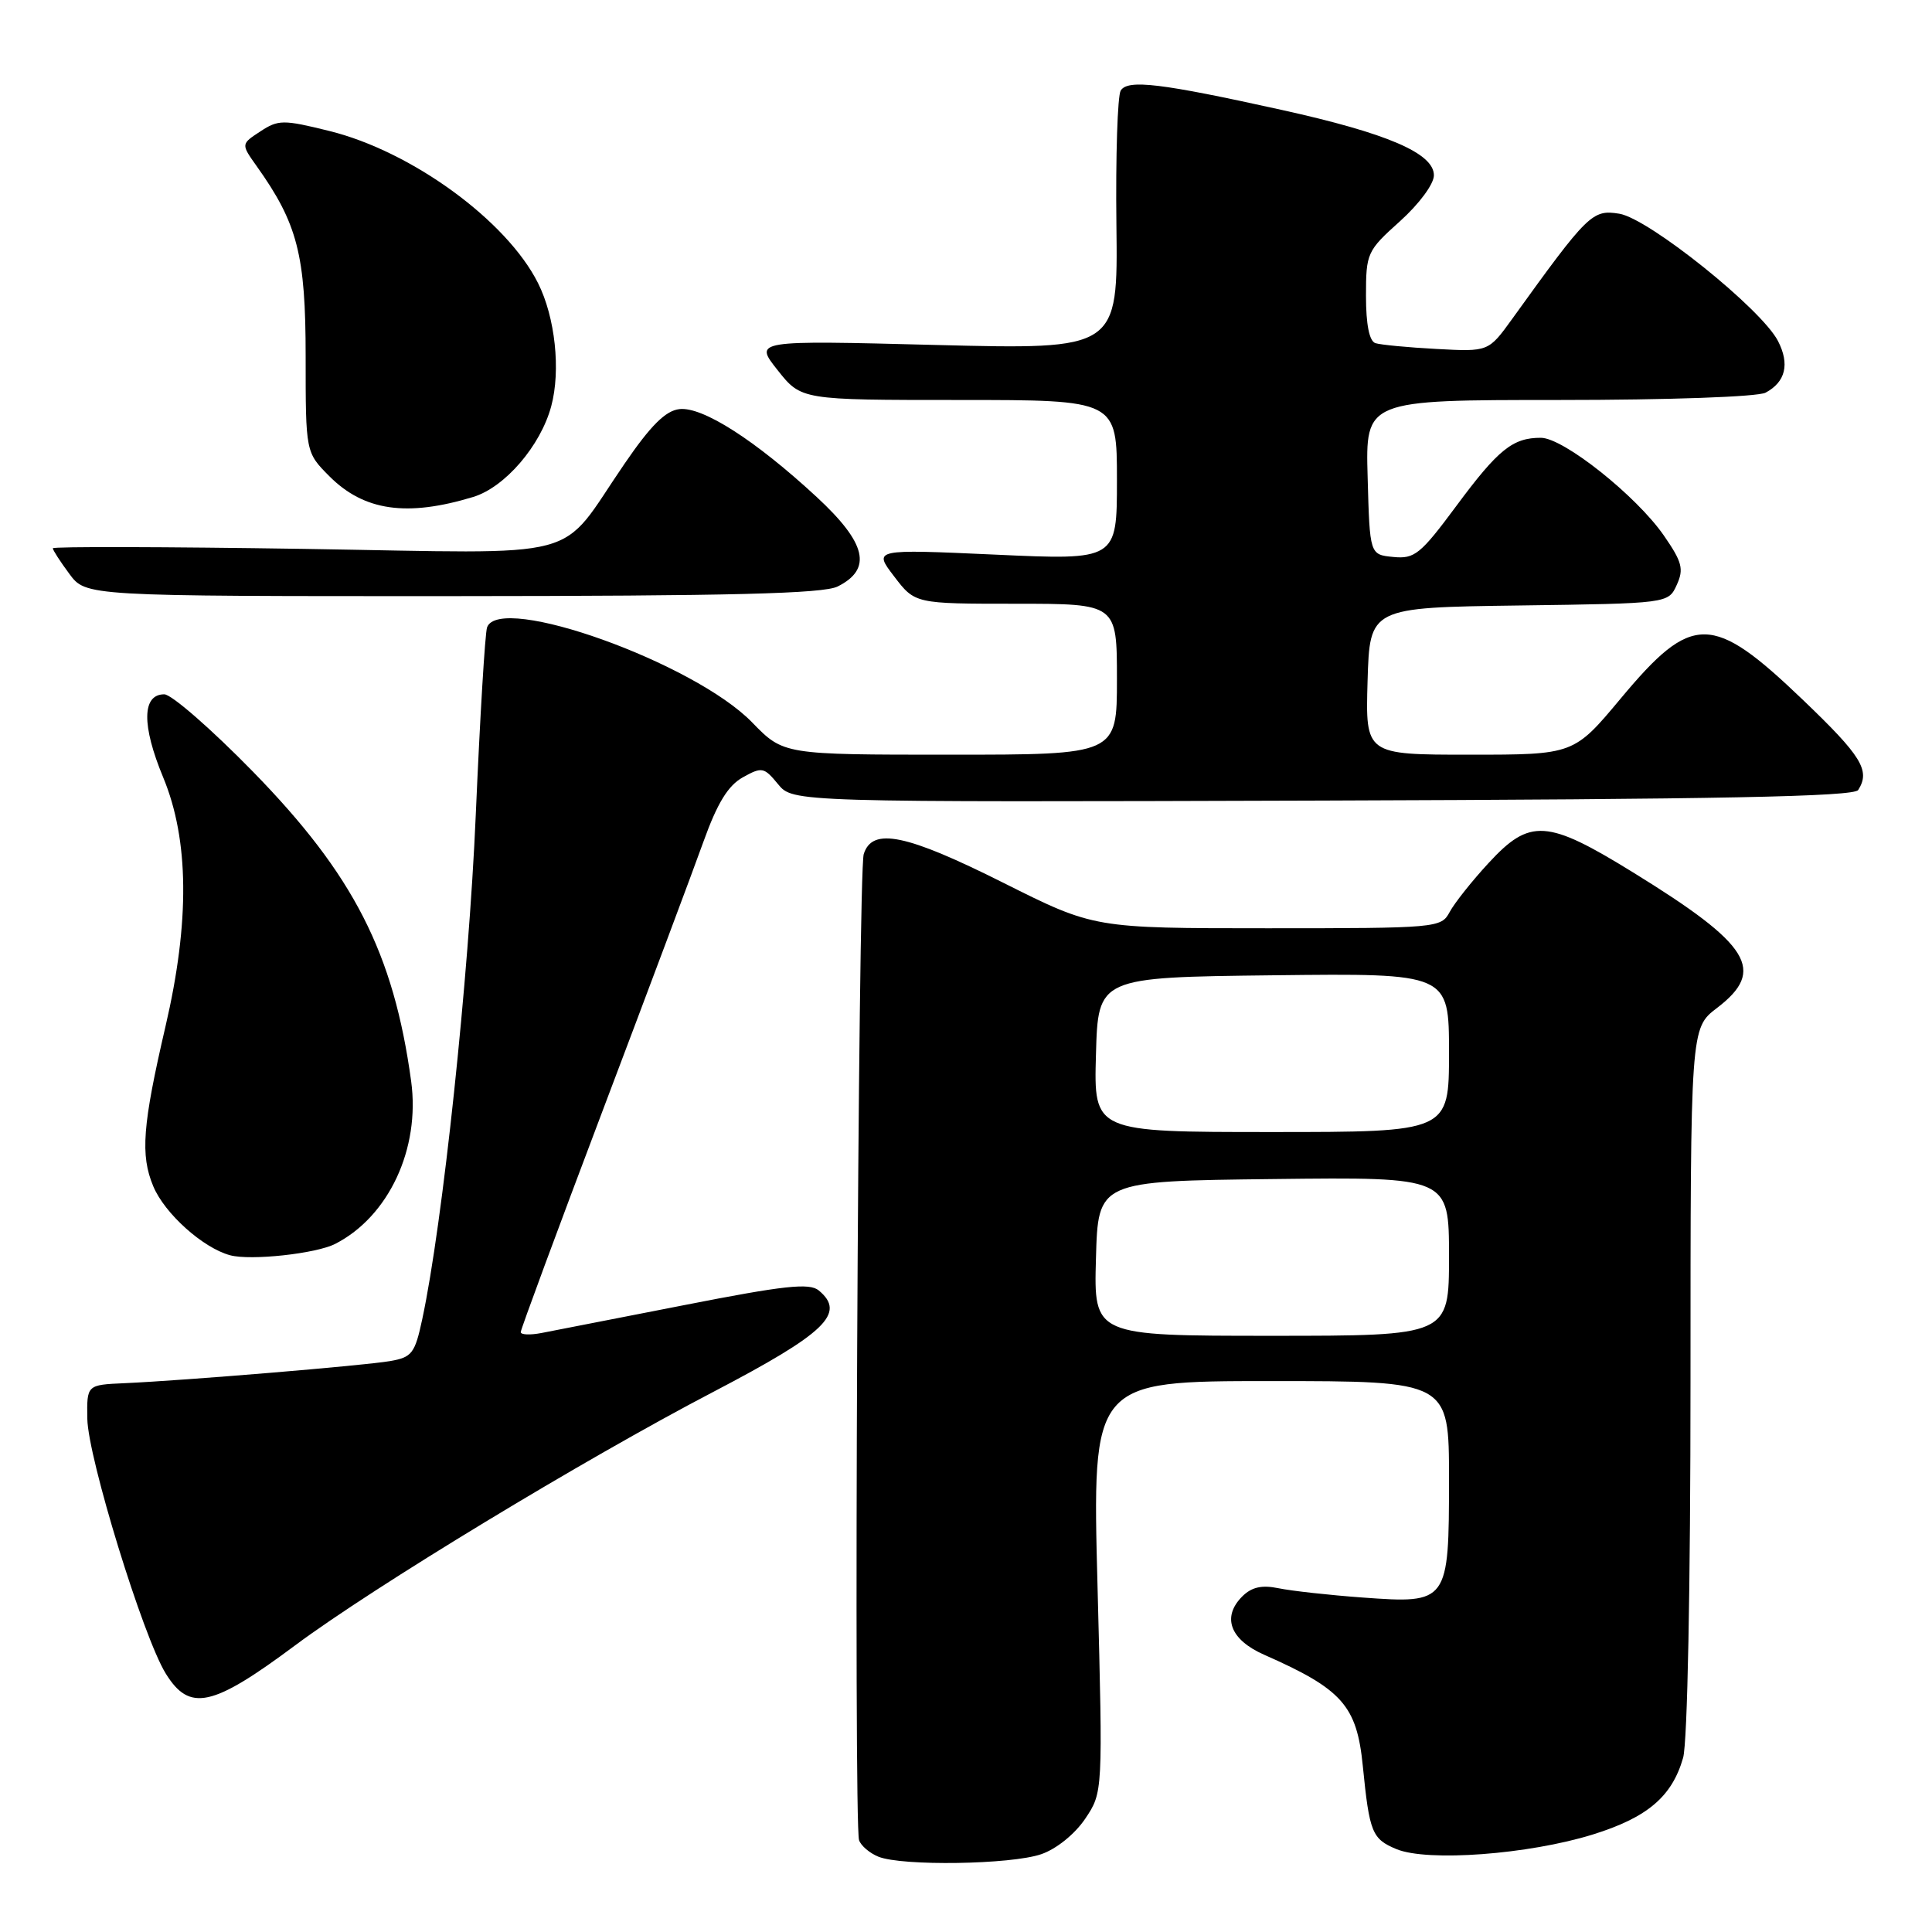 <?xml version="1.0" encoding="UTF-8" standalone="no"?>
<!DOCTYPE svg PUBLIC "-//W3C//DTD SVG 1.1//EN" "http://www.w3.org/Graphics/SVG/1.1/DTD/svg11.dtd" >
<svg xmlns="http://www.w3.org/2000/svg" xmlns:xlink="http://www.w3.org/1999/xlink" version="1.1" viewBox="0 0 256 256">
 <g >
 <path fill="currentColor"
d=" M 137.97 245.69 C 139.98 245.00 142.42 243.03 143.79 241.00 C 146.14 237.50 146.14 237.50 145.43 210.25 C 144.71 183.00 144.71 183.00 168.36 183.00 C 192.00 183.00 192.00 183.00 192.00 195.93 C 192.00 212.38 191.90 212.51 180.54 211.68 C 176.12 211.36 171.11 210.80 169.41 210.45 C 167.19 209.99 165.85 210.30 164.61 211.53 C 161.87 214.27 162.99 217.27 167.50 219.26 C 177.85 223.82 179.79 226.00 180.58 234.01 C 181.46 242.84 181.80 243.67 185.04 245.02 C 189.16 246.72 202.52 245.73 211.06 243.08 C 218.29 240.83 221.55 238.06 223.02 232.92 C 223.60 230.92 224.00 210.22 224.00 182.88 C 224.00 136.24 224.00 136.24 227.50 133.57 C 234.05 128.57 231.98 125.21 216.41 115.61 C 204.99 108.56 202.72 108.41 197.24 114.36 C 195.03 116.75 192.71 119.68 192.08 120.86 C 190.96 122.95 190.42 123.00 167.95 123.00 C 144.97 123.00 144.97 123.00 133.00 117.00 C 120.06 110.51 115.58 109.59 114.45 113.17 C 113.69 115.54 113.10 241.66 113.83 243.83 C 114.08 244.57 115.23 245.55 116.39 246.02 C 119.52 247.29 133.98 247.07 137.97 245.69 Z  M 39.12 218.01 C 49.47 210.30 77.41 193.36 94.50 184.44 C 109.42 176.64 112.14 174.02 108.49 170.99 C 107.26 169.97 103.93 170.33 90.74 172.92 C 81.81 174.67 73.26 176.34 71.75 176.63 C 70.24 176.92 69.00 176.87 69.00 176.51 C 69.00 176.16 73.88 162.96 79.85 147.18 C 85.82 131.41 91.84 115.35 93.22 111.50 C 95.05 106.41 96.47 104.09 98.43 103.00 C 100.96 101.59 101.24 101.65 103.09 103.90 C 105.06 106.30 105.06 106.30 175.27 106.08 C 227.89 105.91 245.66 105.56 246.22 104.68 C 247.86 102.10 246.69 100.20 238.91 92.75 C 226.87 81.22 224.24 81.19 214.79 92.51 C 208.54 100.00 208.54 100.00 194.74 100.00 C 180.93 100.00 180.93 100.00 181.21 90.25 C 181.50 80.50 181.50 80.50 201.28 80.23 C 221.06 79.96 221.06 79.96 222.18 77.50 C 223.14 75.40 222.89 74.46 220.47 70.96 C 216.83 65.70 207.17 58.02 204.18 58.01 C 200.45 58.00 198.53 59.54 192.98 67.03 C 188.22 73.45 187.44 74.08 184.62 73.80 C 181.50 73.50 181.50 73.50 181.22 63.25 C 180.93 53.00 180.93 53.00 206.53 53.00 C 221.20 53.00 232.91 52.58 233.95 52.03 C 236.60 50.61 237.17 48.24 235.59 45.18 C 233.40 40.93 218.46 28.95 214.57 28.32 C 210.99 27.74 210.43 28.29 200.37 42.26 C 197.23 46.61 197.23 46.61 190.37 46.24 C 186.59 46.04 182.94 45.69 182.25 45.47 C 181.44 45.20 181.00 43.01 181.00 39.21 C 181.00 33.54 181.14 33.23 185.50 29.32 C 188.05 27.02 190.00 24.39 190.00 23.23 C 190.00 20.31 183.83 17.66 169.86 14.57 C 153.81 11.02 149.43 10.49 148.50 12.00 C 148.08 12.68 147.82 20.68 147.93 29.78 C 148.13 46.32 148.13 46.32 124.01 45.71 C 99.90 45.09 99.90 45.09 103.04 49.05 C 106.17 53.00 106.17 53.00 127.08 53.00 C 148.00 53.00 148.00 53.00 148.00 63.61 C 148.00 74.23 148.00 74.23 131.86 73.49 C 115.71 72.76 115.71 72.76 118.48 76.38 C 121.24 80.00 121.24 80.00 134.62 80.00 C 148.00 80.00 148.00 80.00 148.00 90.00 C 148.00 100.00 148.00 100.00 125.91 100.00 C 103.82 100.00 103.82 100.00 99.66 95.72 C 91.99 87.82 66.17 78.57 64.54 83.13 C 64.27 83.88 63.60 95.07 63.04 108.00 C 62.12 129.48 58.65 162.23 55.95 174.80 C 54.98 179.34 54.58 179.85 51.69 180.35 C 48.21 180.95 24.52 182.92 16.50 183.28 C 11.50 183.50 11.50 183.50 11.57 188.00 C 11.66 193.16 18.96 216.90 21.96 221.75 C 25.12 226.86 28.10 226.22 39.12 218.01 Z  M 44.42 164.82 C 51.51 161.19 55.70 152.21 54.48 143.27 C 52.16 126.28 46.86 115.91 33.52 102.25 C 28.01 96.61 22.72 92.00 21.77 92.00 C 18.81 92.00 18.76 96.11 21.62 103.00 C 25.06 111.29 25.16 122.13 21.93 136.00 C 18.88 149.13 18.58 153.05 20.31 157.19 C 21.82 160.81 26.91 165.37 30.50 166.33 C 33.24 167.06 41.88 166.12 44.42 164.82 Z  M 111.00 77.71 C 115.62 75.39 114.82 71.97 108.21 65.85 C 100.08 58.33 93.08 53.85 90.02 54.21 C 88.19 54.42 86.22 56.38 82.76 61.44 C 73.75 74.56 78.41 73.33 40.25 72.73 C 21.96 72.45 7.00 72.41 7.00 72.65 C 7.00 72.89 7.98 74.41 9.19 76.04 C 11.38 79.00 11.38 79.00 59.94 78.99 C 96.95 78.97 109.09 78.67 111.00 77.71 Z  M 62.70 65.85 C 66.90 64.57 71.63 59.08 73.04 53.83 C 74.32 49.09 73.57 42.04 71.29 37.51 C 67.14 29.23 54.53 20.04 43.62 17.35 C 37.52 15.84 36.88 15.85 34.50 17.41 C 31.93 19.09 31.93 19.09 34.00 22.00 C 39.43 29.62 40.50 33.78 40.50 47.23 C 40.50 59.95 40.50 59.95 43.66 63.12 C 48.24 67.70 53.91 68.52 62.70 65.85 Z  M 145.22 166.75 C 145.50 156.50 145.50 156.50 168.75 156.23 C 192.00 155.96 192.00 155.96 192.00 166.48 C 192.00 177.00 192.00 177.00 168.47 177.00 C 144.93 177.00 144.93 177.00 145.22 166.75 Z  M 145.22 139.75 C 145.50 129.50 145.50 129.50 168.75 129.23 C 192.00 128.96 192.00 128.96 192.00 139.48 C 192.00 150.00 192.00 150.00 168.47 150.00 C 144.93 150.00 144.93 150.00 145.22 139.75 Z "/>
</g>
</svg>